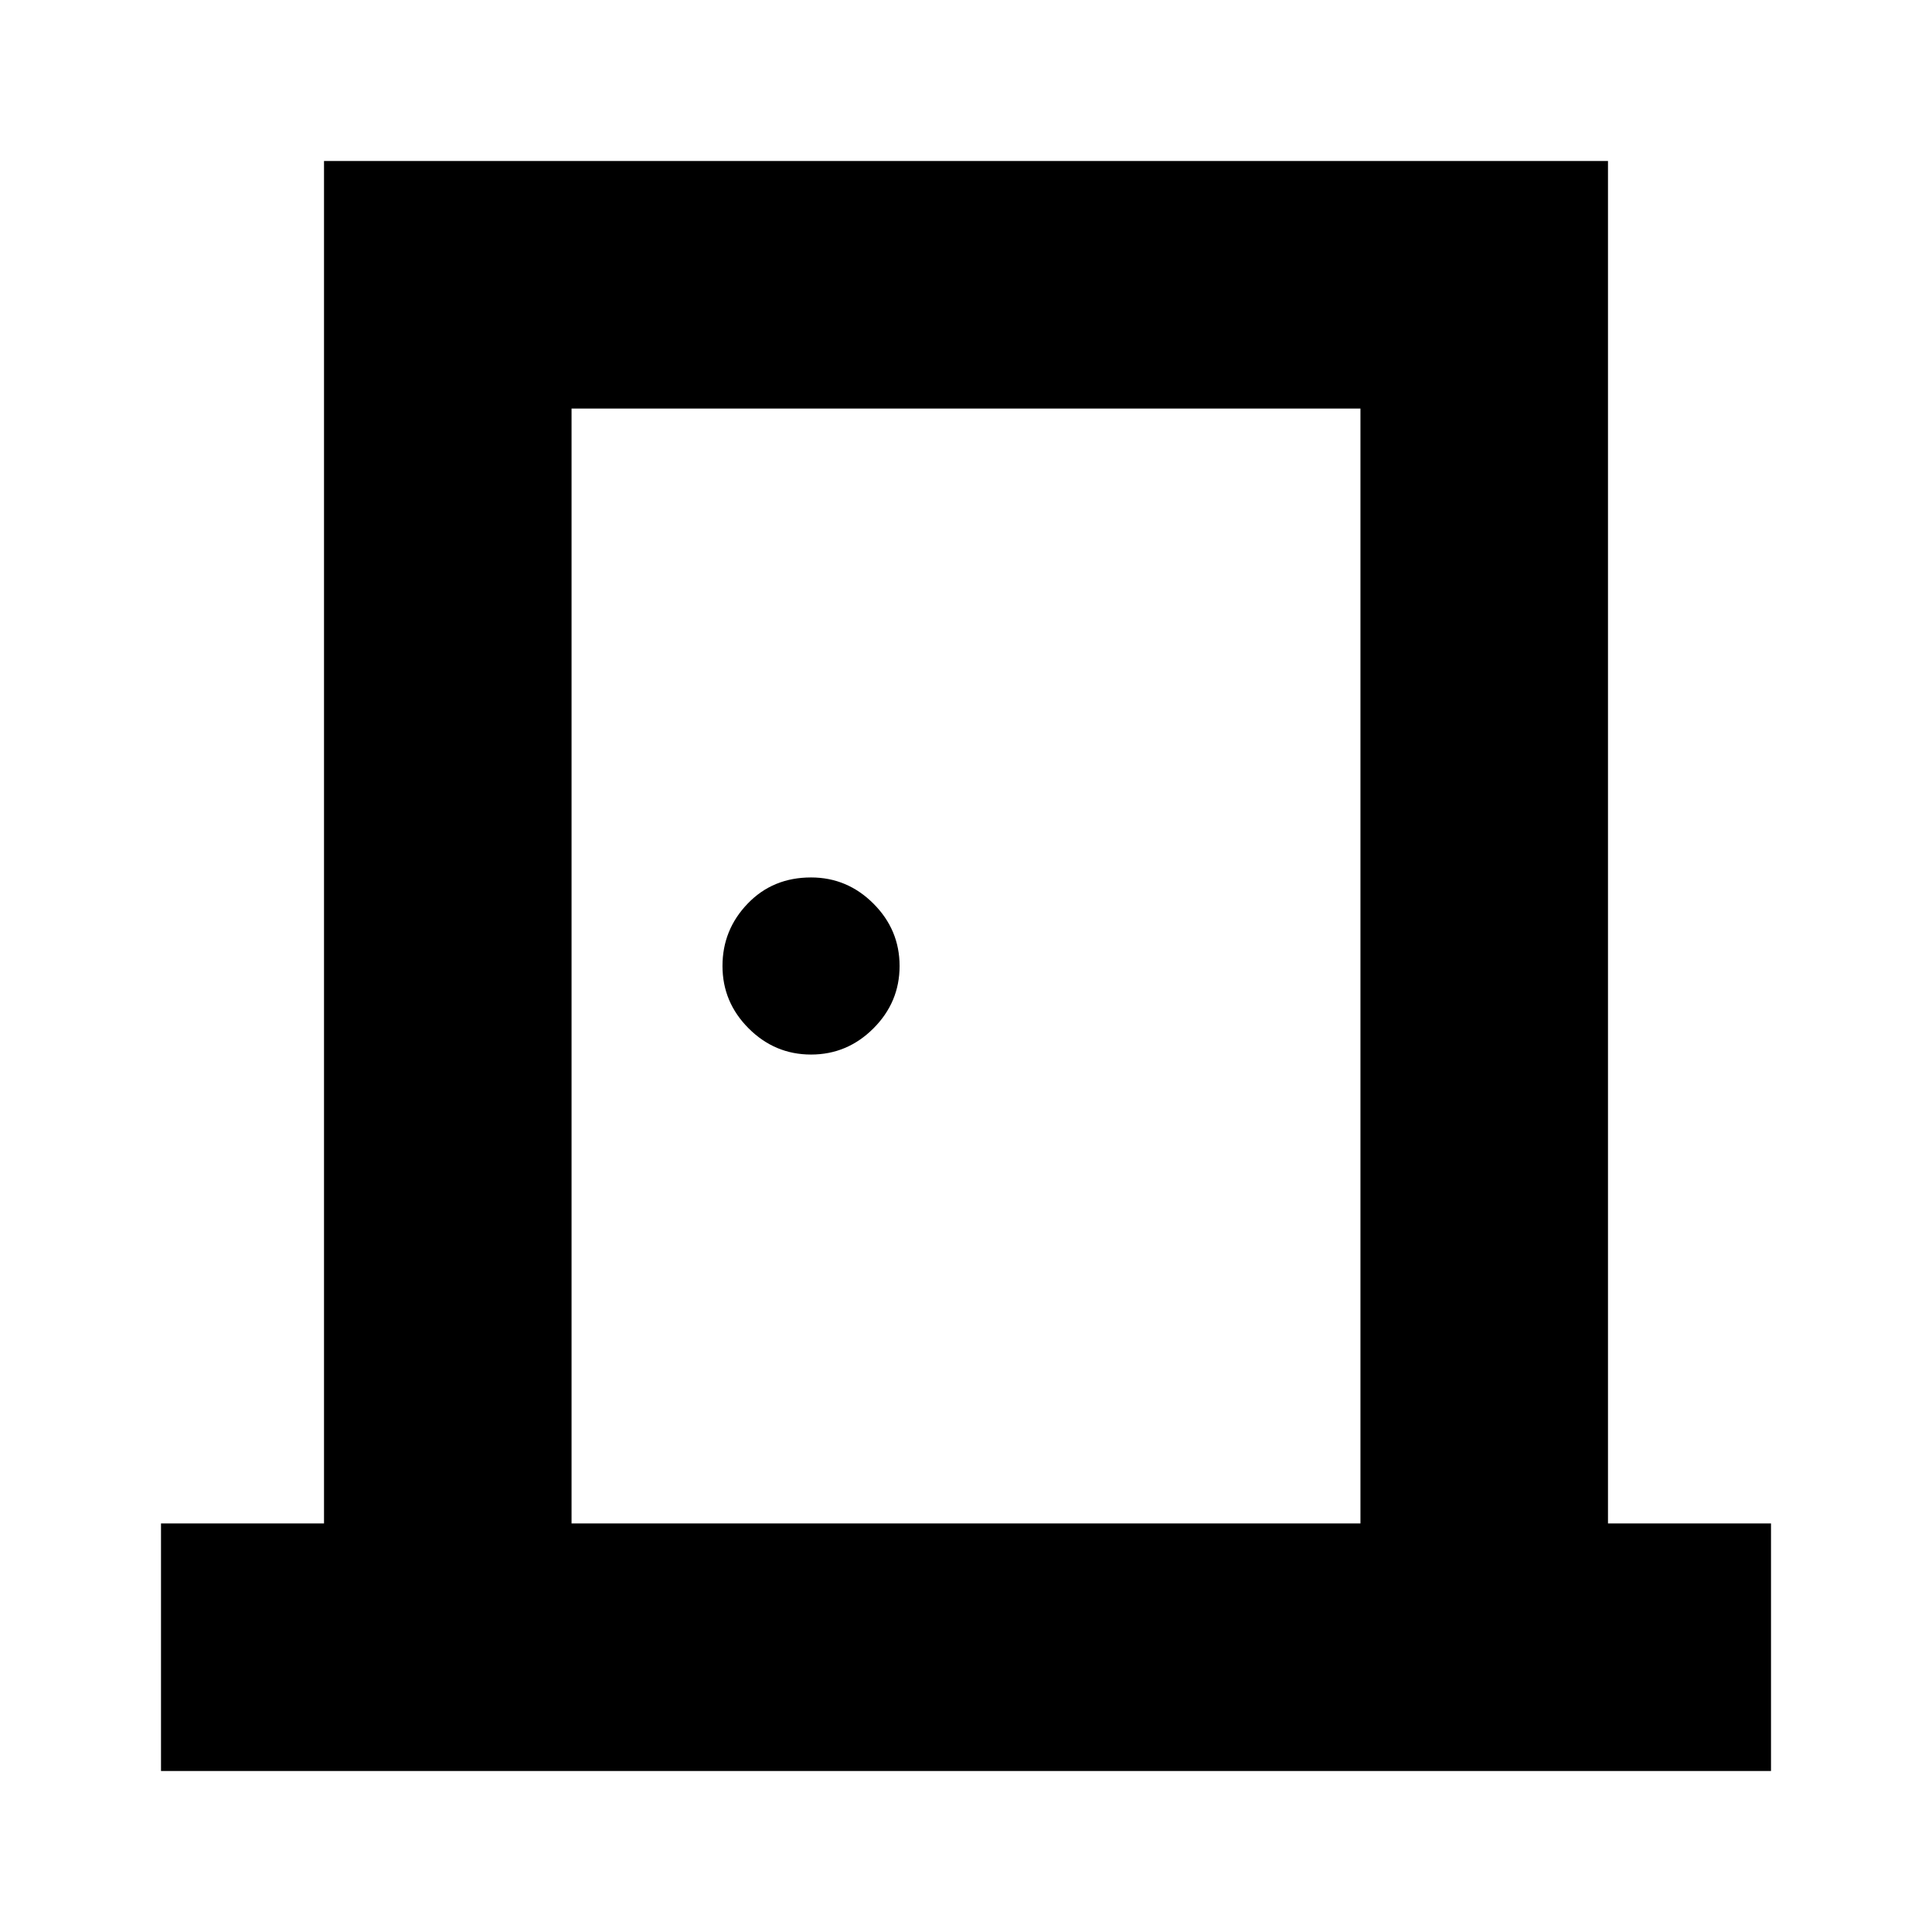 <svg xmlns="http://www.w3.org/2000/svg" height="24" width="24"><path d="M2 22V18.925H4.025V2H19.975V18.925H22V22ZM7.1 18.925H16.9V5.075H7.1ZM10.075 13.1Q10.525 13.1 10.85 12.775Q11.175 12.45 11.175 12Q11.175 11.55 10.85 11.225Q10.525 10.9 10.075 10.9Q9.6 10.9 9.288 11.225Q8.975 11.55 8.975 12Q8.975 12.45 9.3 12.775Q9.625 13.1 10.075 13.1ZM7.1 5.075V18.925Z"/></svg>